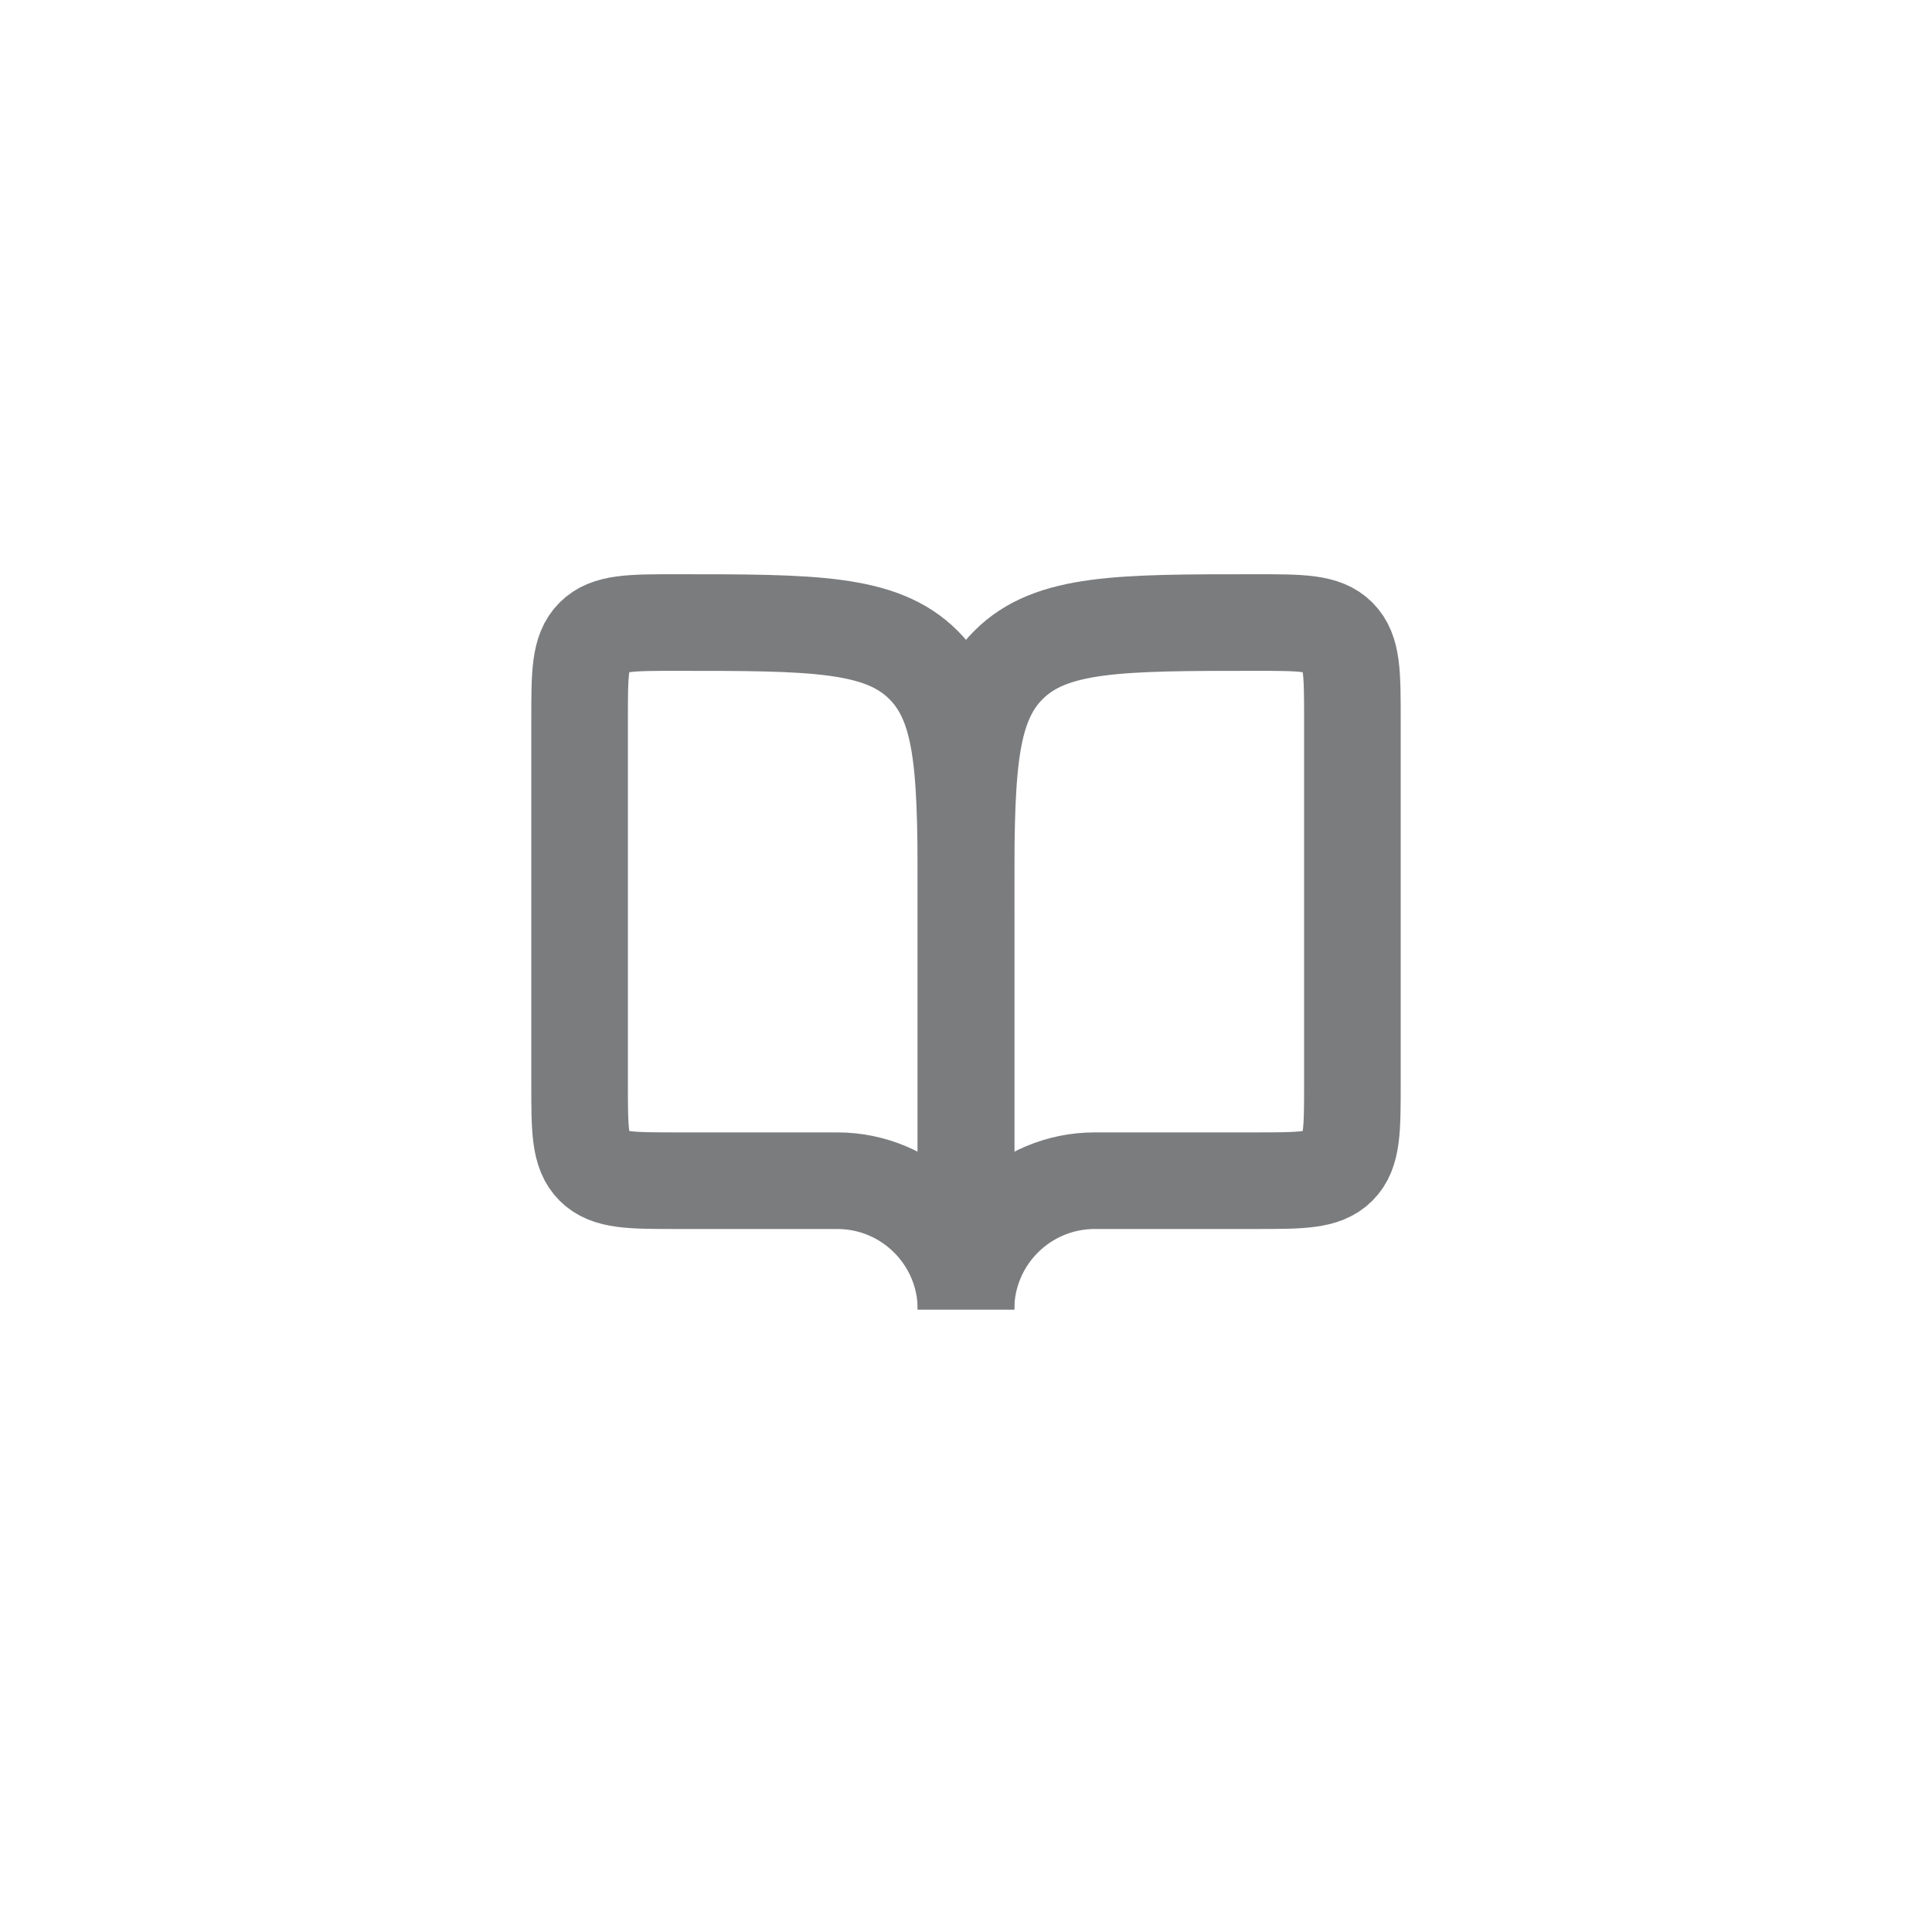 <svg width="40" height="40" viewBox="0 0 40 40" fill="none" xmlns="http://www.w3.org/2000/svg">
<path d="M14 24.445H17.333C18.806 24.445 20 25.638 20 27.111V18.889C20 16.061 20 14.646 19.121 13.768C18.243 12.889 16.828 12.889 14 12.889C13.057 12.889 12.586 12.889 12.293 13.182C12 13.475 12 13.946 12 14.889V22.445C12 23.387 12 23.859 12.293 24.152C12.586 24.445 13.057 24.445 14 24.445Z" stroke="#7B7C7E" stroke-width="2"/>
<path d="M26 24.445H22.667C21.194 24.445 20 25.638 20 27.111V18.889C20 16.061 20 14.646 20.879 13.768C21.757 12.889 23.172 12.889 26 12.889C26.943 12.889 27.414 12.889 27.707 13.182C28 13.475 28 13.946 28 14.889V22.445C28 23.387 28 23.859 27.707 24.152C27.414 24.445 26.943 24.445 26 24.445Z" stroke="#7B7C7E" stroke-width="2"/>
</svg>
